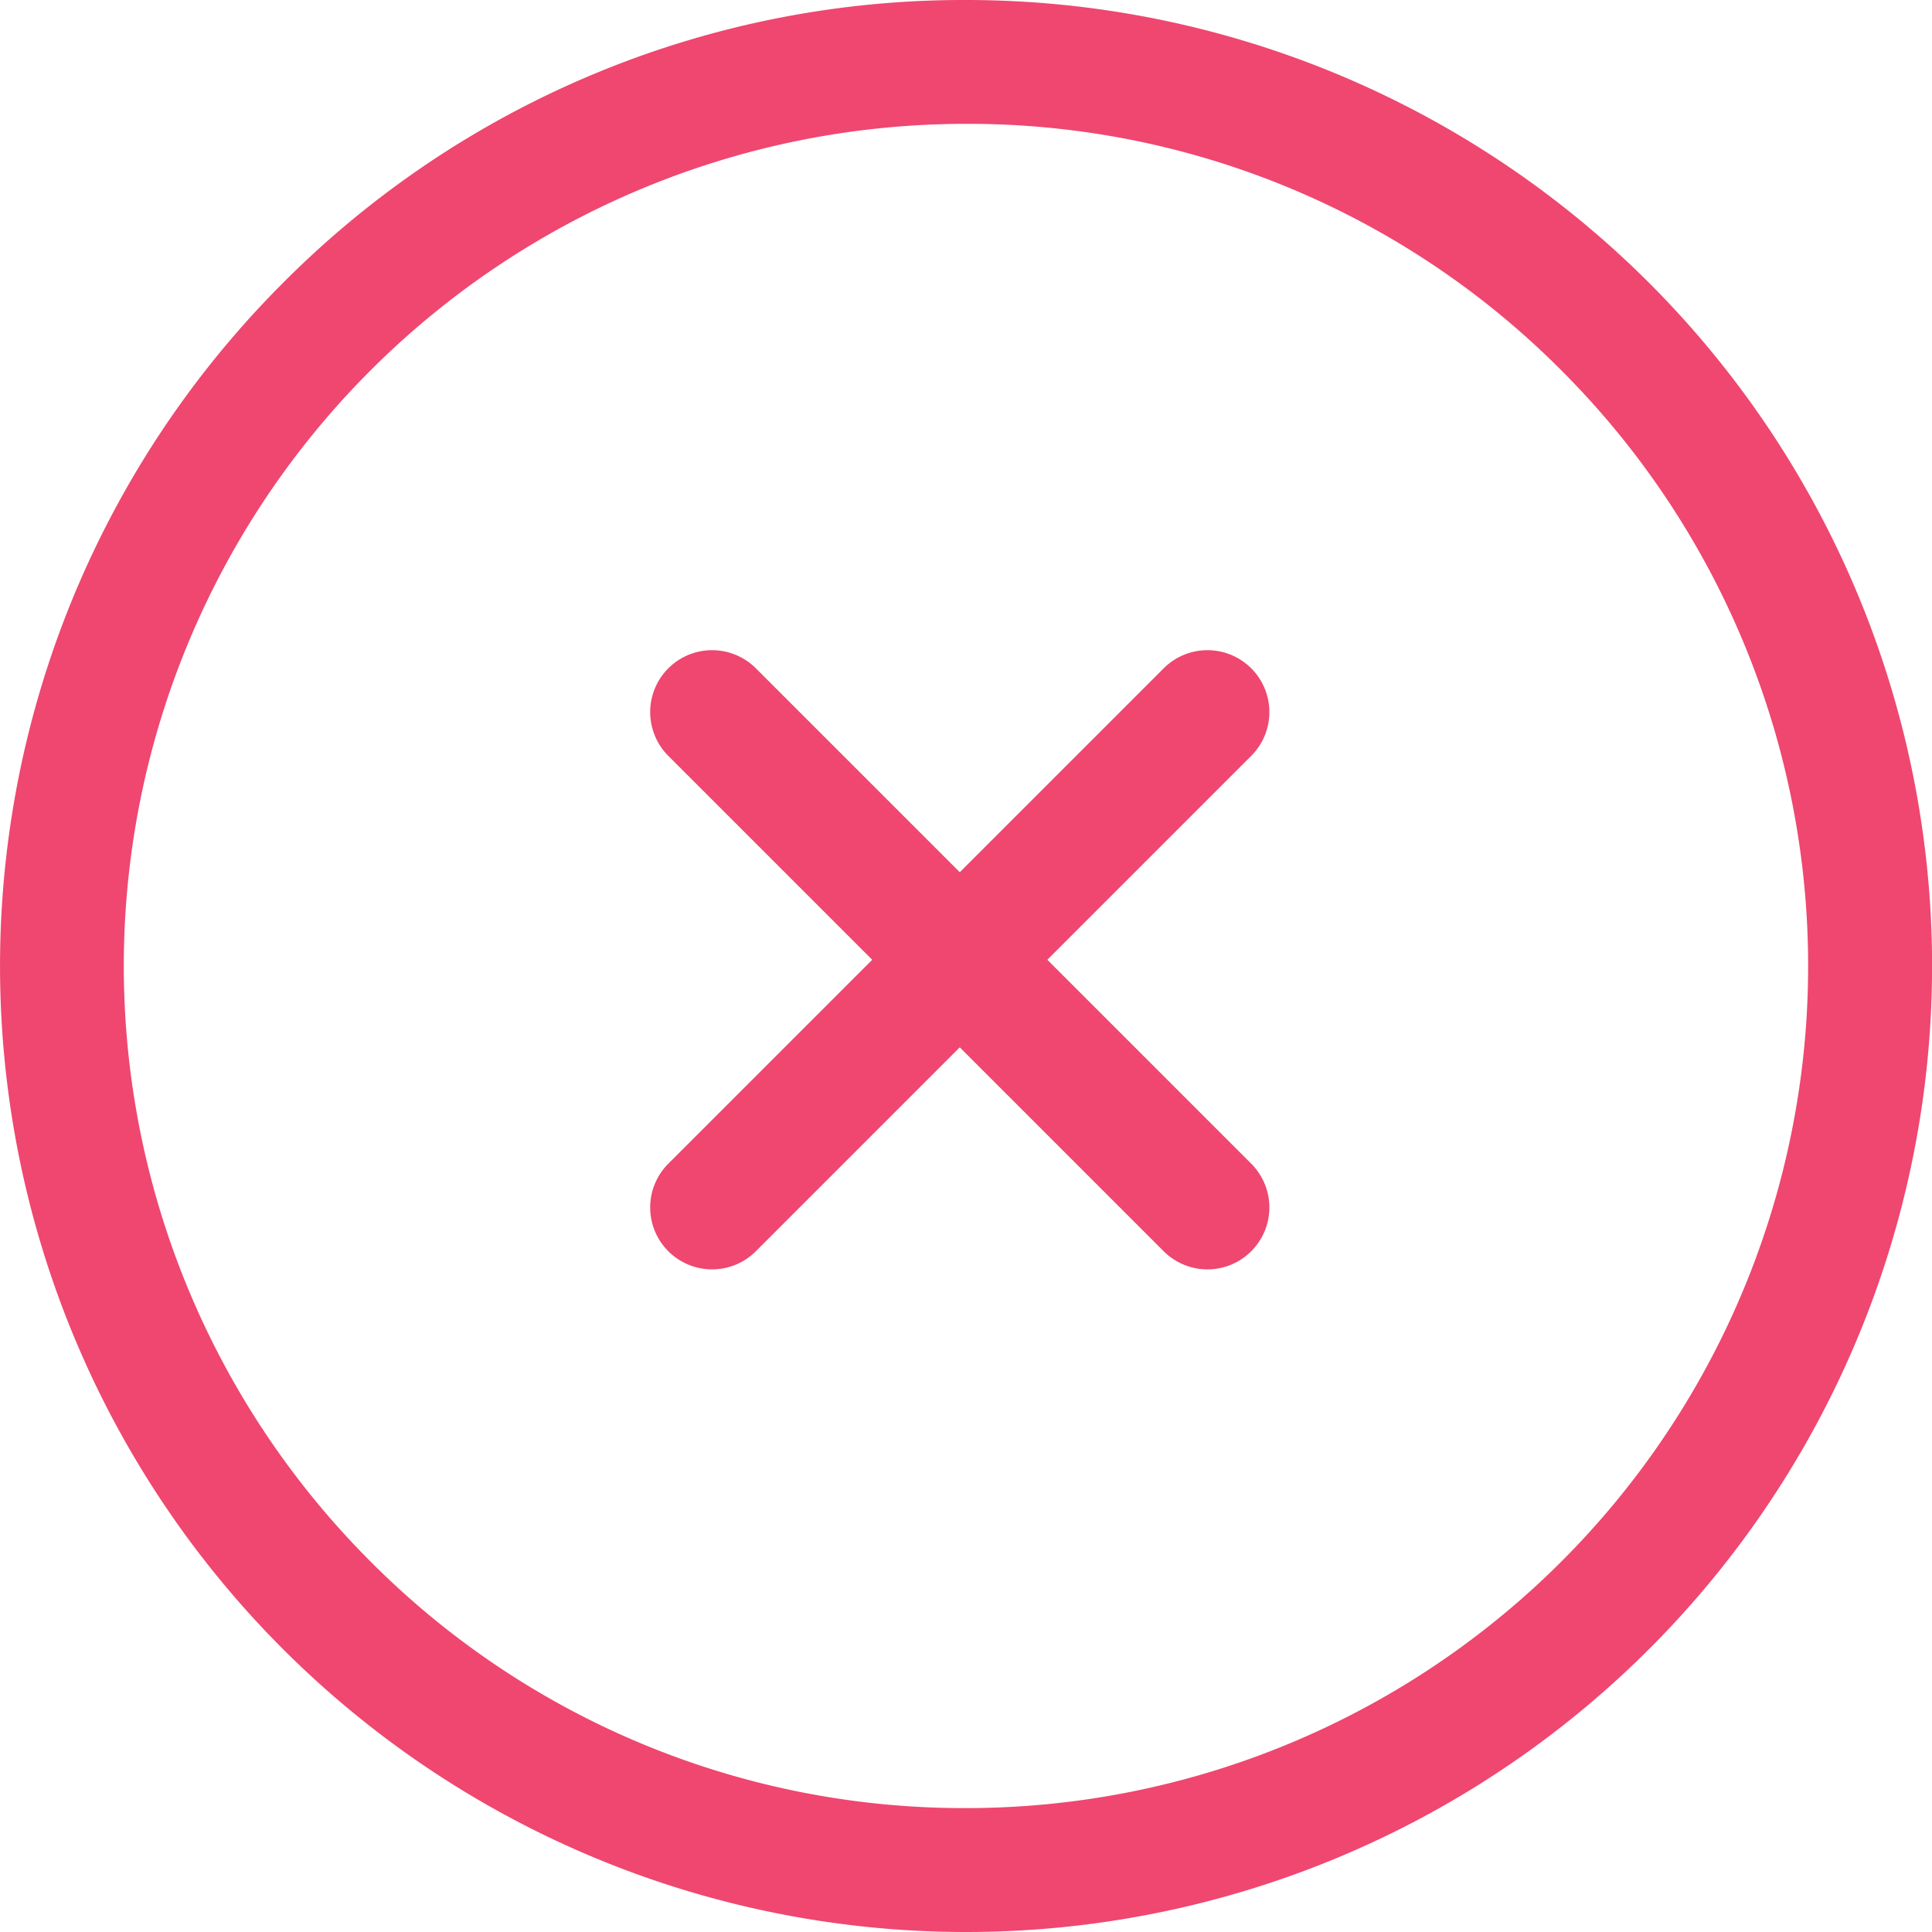 <svg xmlns="http://www.w3.org/2000/svg" width="31.201" height="31.201" viewBox="0 0 31.201 31.201"><g transform="translate(-17003.5 -8483.5)"><path d="M8,9a1,1,0,0,1-.707-.293l-8-8a1,1,0,0,1,0-1.414,1,1,0,0,1,1.414,0l8,8A1,1,0,0,1,8,9Z" transform="translate(17015 8495)" fill="#ef476f"/><path d="M0,9a1,1,0,0,1-.707-.293,1,1,0,0,1,0-1.414l8-8a1,1,0,0,1,1.414,0,1,1,0,0,1,0,1.414l-8,8A1,1,0,0,1,0,9Z" transform="translate(17015 8495)" fill="#ef476f"/><path d="M17.6,2h0A15.6,15.6,0,0,1,28.632,28.632,15.6,15.6,0,1,1,6.57,6.569,15.5,15.5,0,0,1,17.6,2Zm0,29.2A13.6,13.6,0,0,0,27.218,7.984,13.512,13.512,0,0,0,17.6,4h0A13.6,13.6,0,0,0,7.984,27.218,13.512,13.512,0,0,0,17.6,31.2Z" transform="translate(17001.5 8481.5)" fill="#ef476f"/></g></svg>